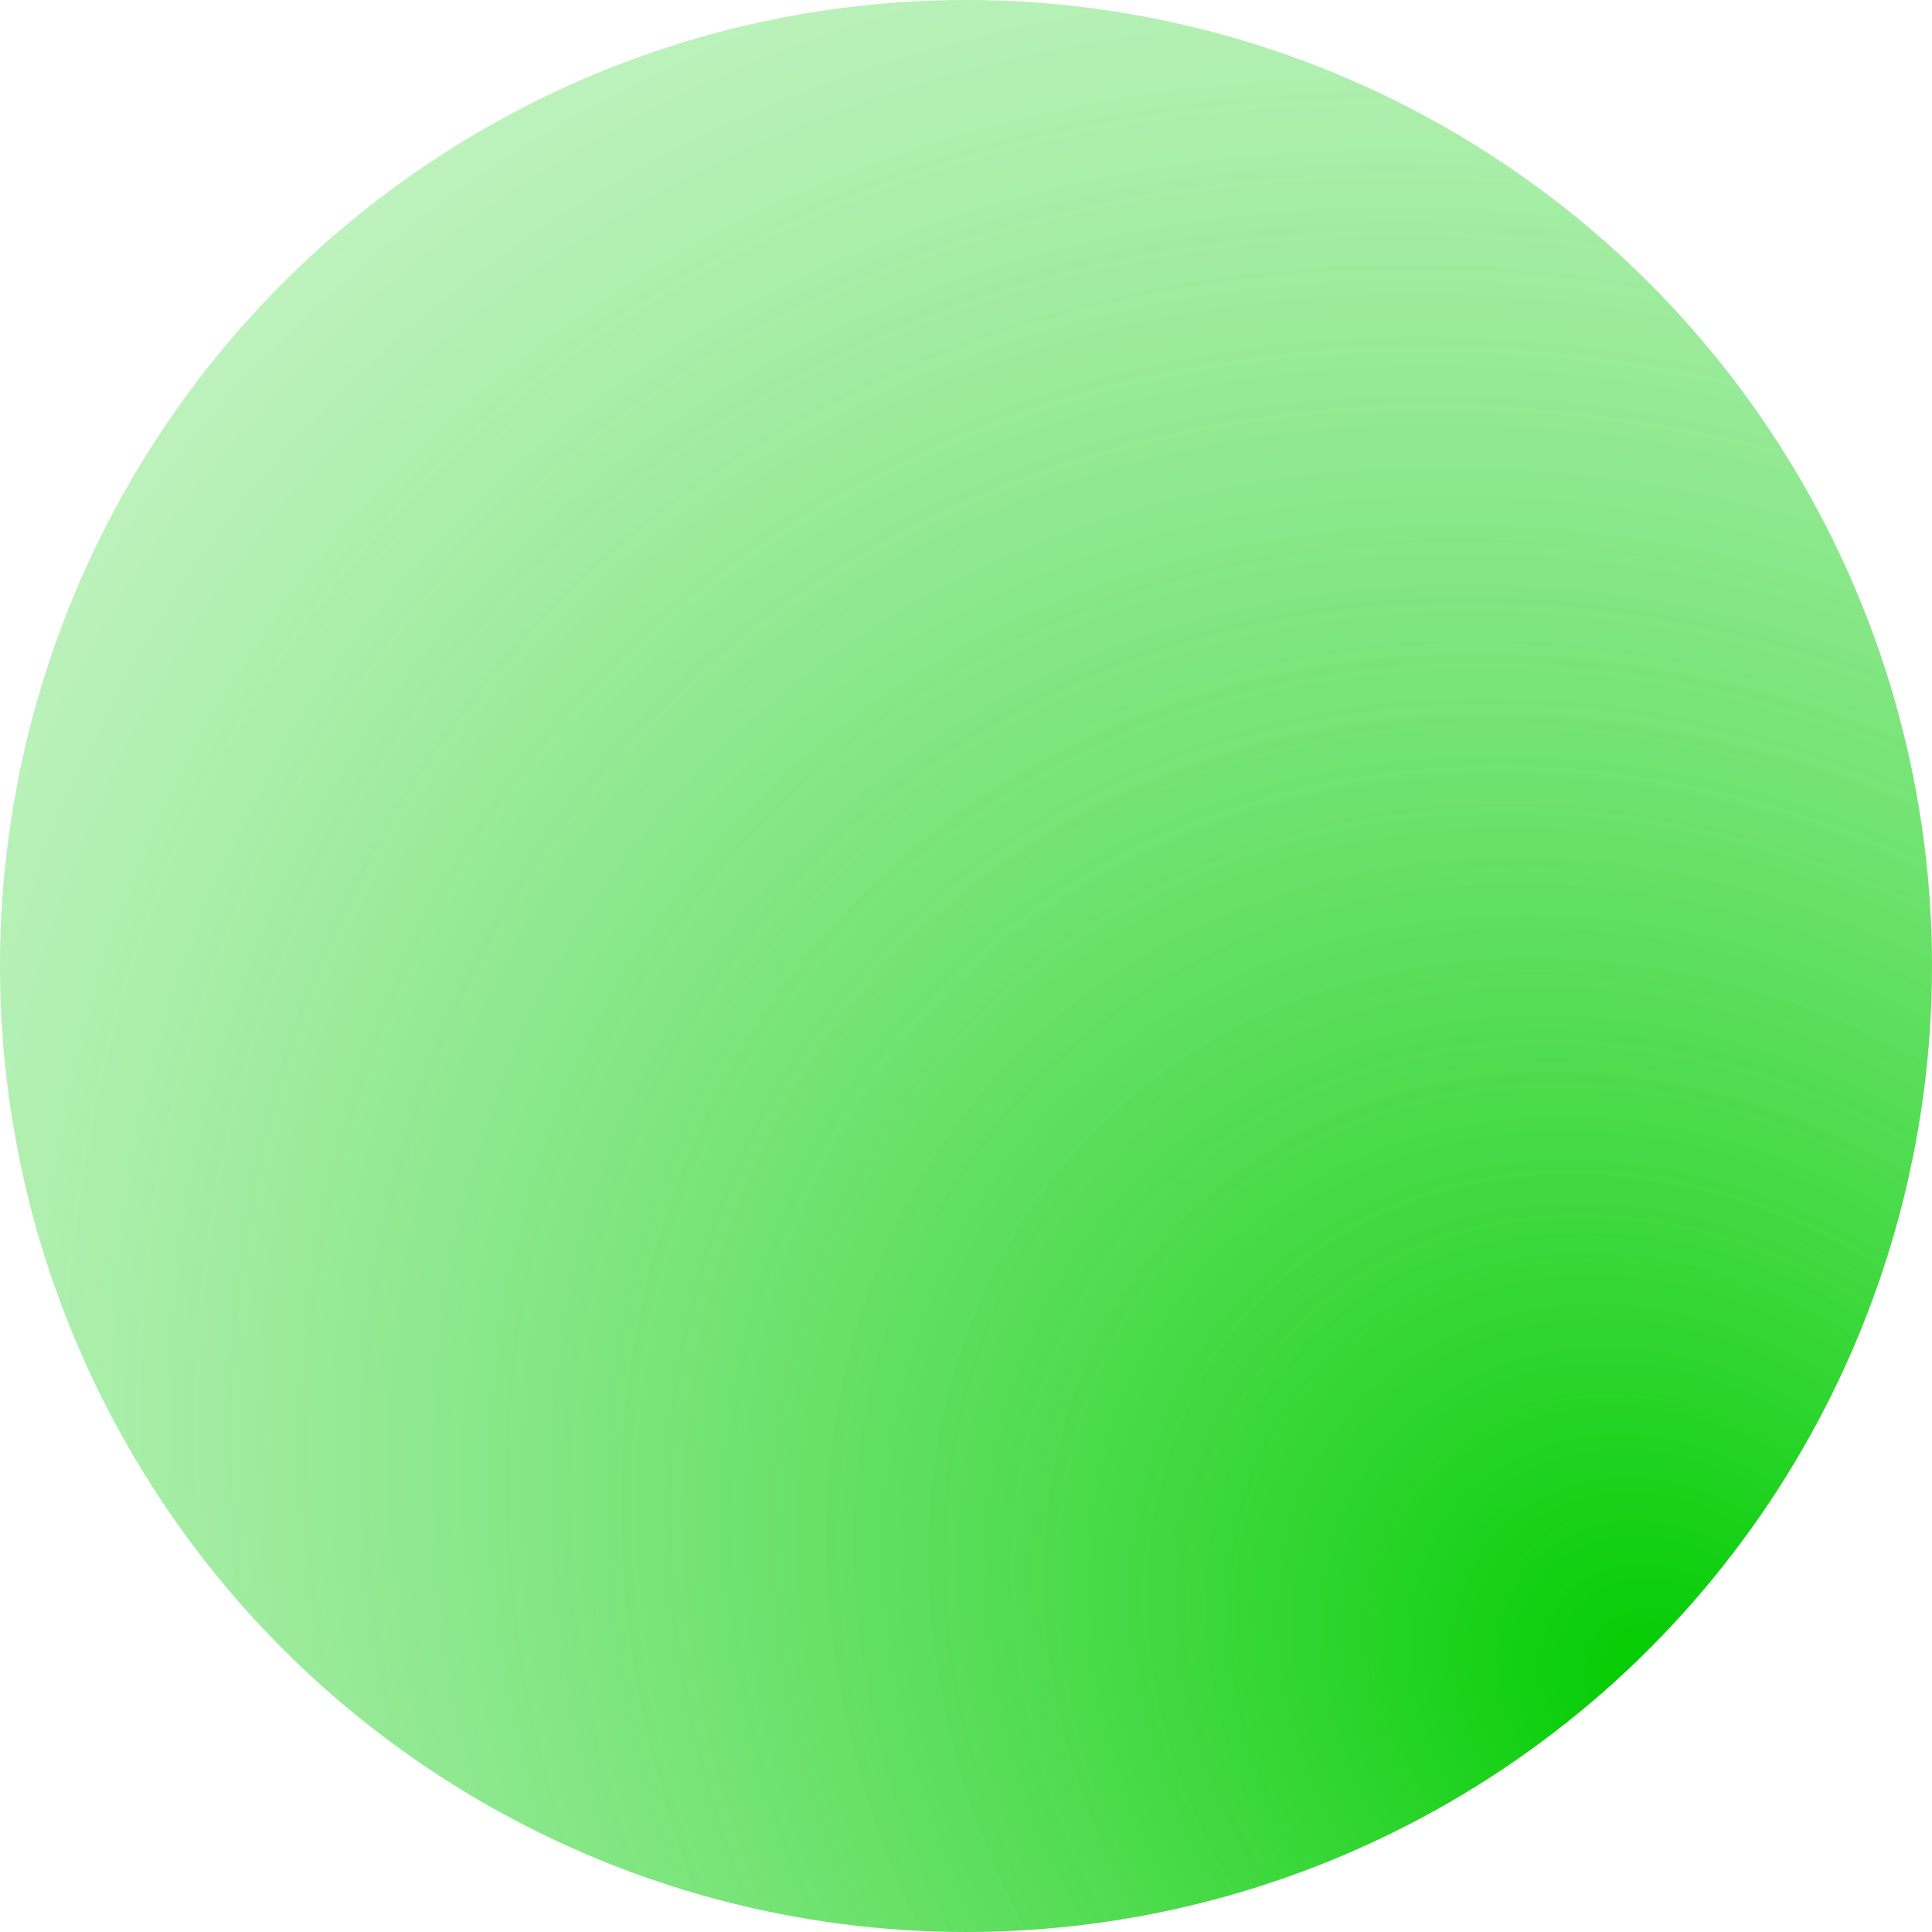 <?xml version="1.0" encoding="UTF-8" standalone="no"?>
<!-- Created with Inkscape (http://www.inkscape.org/) -->

<svg
   xmlns:dc="http://purl.org/dc/elements/1.1/"
   xmlns:cc="http://creativecommons.org/ns#"
   xmlns:rdf="http://www.w3.org/1999/02/22-rdf-syntax-ns#"
   xmlns:svg="http://www.w3.org/2000/svg"
   xmlns="http://www.w3.org/2000/svg"
   xmlns:xlink="http://www.w3.org/1999/xlink"
   xmlns:sodipodi="http://sodipodi.sourceforge.net/DTD/sodipodi-0.dtd"
   xmlns:inkscape="http://www.inkscape.org/namespaces/inkscape"
   width="288.27mm"
   height="288.27mm"
   viewBox="0 0 1021.429 1021.428"
   id="svg5689"
   version="1.1"
   inkscape:version="0.91 r13725"
   sodipodi:docname="green-light.svg">
  <defs
     id="defs5691">
    <radialGradient
       inkscape:collect="always"
       xlink:href="#linearGradient5681"
       id="radialGradient5606"
       cx="232.55"
       cy="247.587"
       fx="232.55"
       fy="247.587"
       r="105.5"
       gradientUnits="userSpaceOnUse"
       gradientTransform="matrix(-11.536,12.216,-14.635,-13.821,7198.837,1491.97)" />
    <linearGradient
       id="linearGradient5681"
       inkscape:collect="always">
      <stop
         id="stop5683"
         offset="0"
         style="stop-color:#00cc00;stop-opacity:1" />
      <stop
         id="stop5685"
         offset="1"
         style="stop-color:#ffffff;stop-opacity:0" />
    </linearGradient>
  </defs>
  <sodipodi:namedview
     id="base"
     pagecolor="#ffffff"
     bordercolor="#666666"
     borderopacity="1.0"
     inkscape:pageopacity="0.0"
     inkscape:pageshadow="2"
     inkscape:zoom="0.35"
     inkscape:cx="362.28568"
     inkscape:cy="50.999974"
     inkscape:document-units="px"
     inkscape:current-layer="layer1"
     showgrid="false"
     inkscape:window-width="1920"
     inkscape:window-height="1151"
     inkscape:window-x="1200"
     inkscape:window-y="377"
     inkscape:window-maximized="1"
     fit-margin-top="0"
     fit-margin-left="0"
     fit-margin-right="0"
     fit-margin-bottom="0" />
  <g
     inkscape:label="Ebene 1"
     inkscape:groupmode="layer"
     id="layer1"
     transform="translate(-12.714,-19.077)">
    <circle
       style="fill:url(#radialGradient5606);fill-opacity:1;fill-rule:evenodd;stroke:none;stroke-width:1px;stroke-linecap:butt;stroke-linejoin:miter;stroke-opacity:1"
       id="path3336"
       cx="523.429"
       cy="529.791"
       r="510.714" />
  </g>
</svg>
